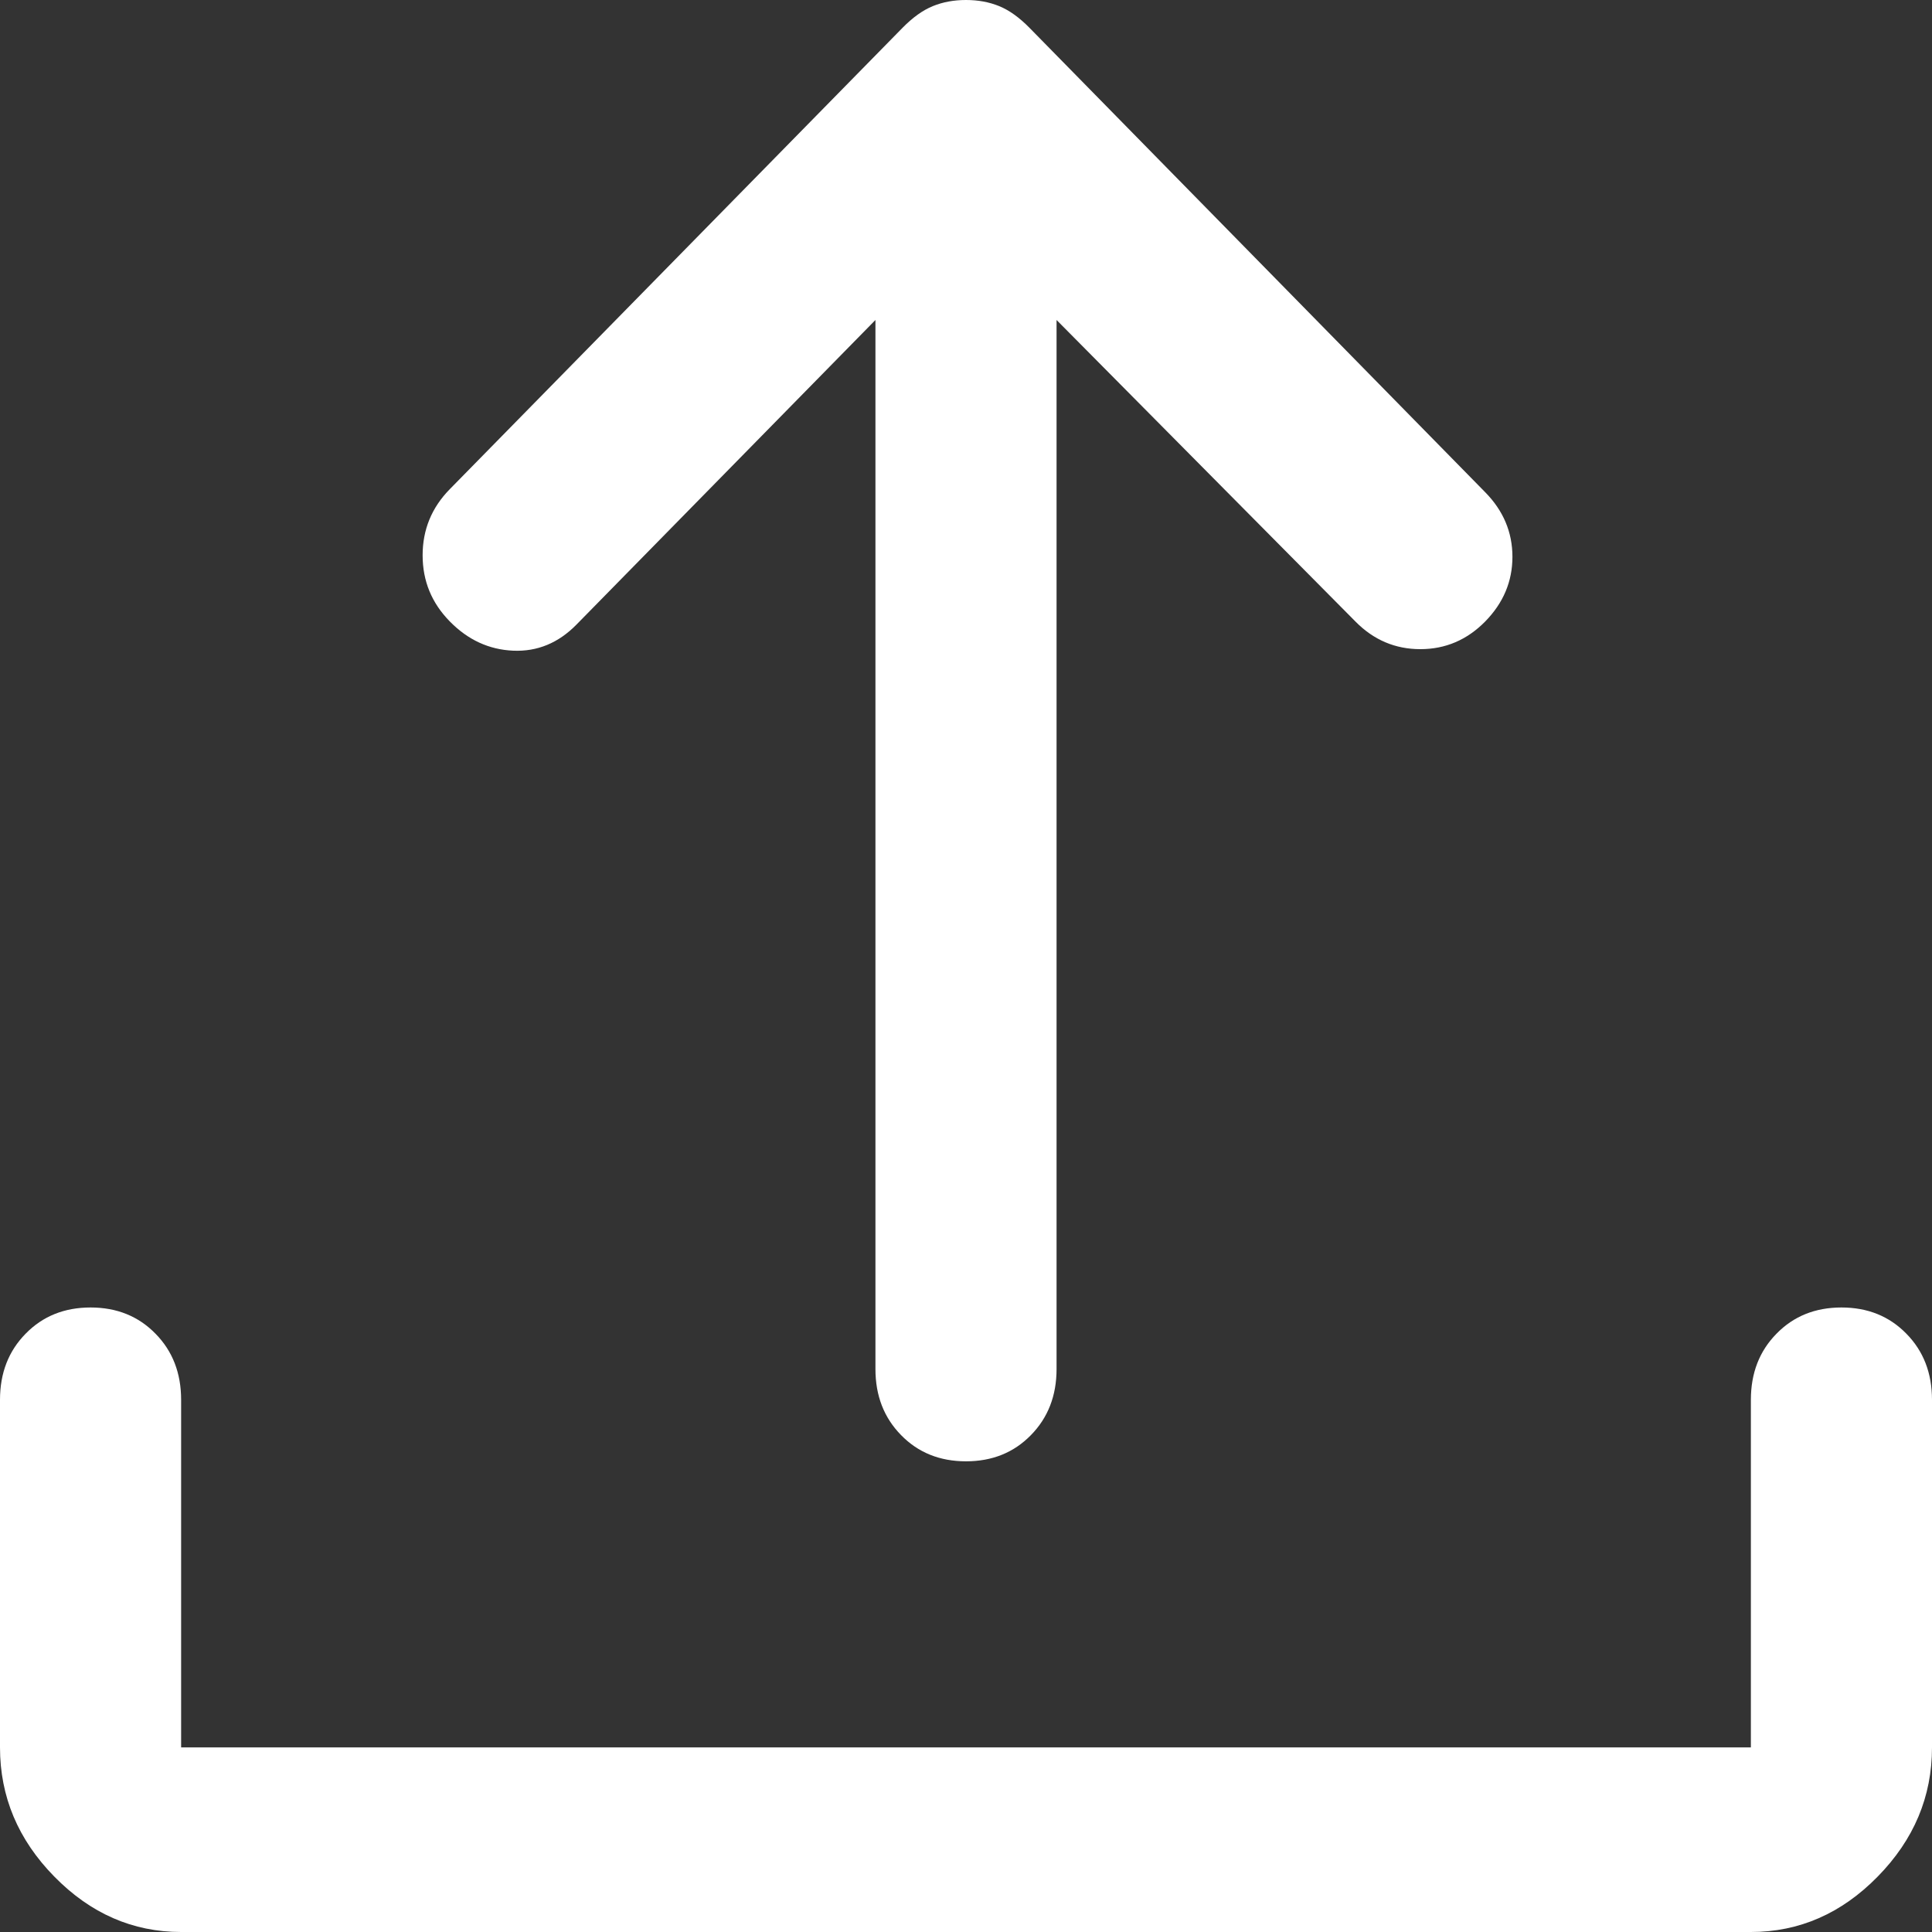 <svg width="24" height="24" viewBox="0 0 24 24" fill="none" xmlns="http://www.w3.org/2000/svg">
<rect x="0" y="0" width="24" height="24" fill="#333333" stroke="none"/>
<g clip-path="url(#clip0_936_321)">
<path d="M12 18.153C11.675 18.153 11.406 18.045 11.194 17.828C10.981 17.611 10.875 17.338 10.875 17.006V3.975L7.162 7.758C6.938 7.987 6.675 8.096 6.375 8.083C6.075 8.07 5.812 7.949 5.588 7.72C5.362 7.49 5.25 7.217 5.25 6.898C5.25 6.58 5.362 6.306 5.588 6.076L11.213 0.344C11.338 0.217 11.463 0.127 11.588 0.076C11.713 0.025 11.85 0 12 0C12.15 0 12.287 0.025 12.412 0.076C12.537 0.127 12.662 0.217 12.787 0.344L18.45 6.115C18.675 6.344 18.788 6.611 18.788 6.917C18.788 7.223 18.675 7.49 18.45 7.72C18.225 7.949 17.956 8.064 17.644 8.064C17.331 8.064 17.062 7.949 16.837 7.72L13.125 3.975V17.006C13.125 17.338 13.019 17.611 12.806 17.828C12.594 18.045 12.325 18.153 12 18.153V18.153ZM2.25 24C1.65 24 1.125 23.771 0.675 23.312C0.225 22.854 0 22.319 0 21.707V17.389C0 17.057 0.106 16.783 0.319 16.567C0.531 16.35 0.8 16.242 1.125 16.242C1.45 16.242 1.719 16.35 1.931 16.567C2.144 16.783 2.25 17.057 2.25 17.389V21.707H21.75V17.389C21.75 17.057 21.856 16.783 22.069 16.567C22.281 16.35 22.55 16.242 22.875 16.242C23.2 16.242 23.469 16.35 23.681 16.567C23.894 16.783 24 17.057 24 17.389V21.707C24 22.319 23.775 22.854 23.325 23.312C22.875 23.771 22.35 24 21.75 24H2.25Z" fill="white"/>
</g>
<defs>
<clipPath id="clip0_936_321">
<rect width="24" height="24" fill="white"/>
</clipPath>
</defs>
</svg>
